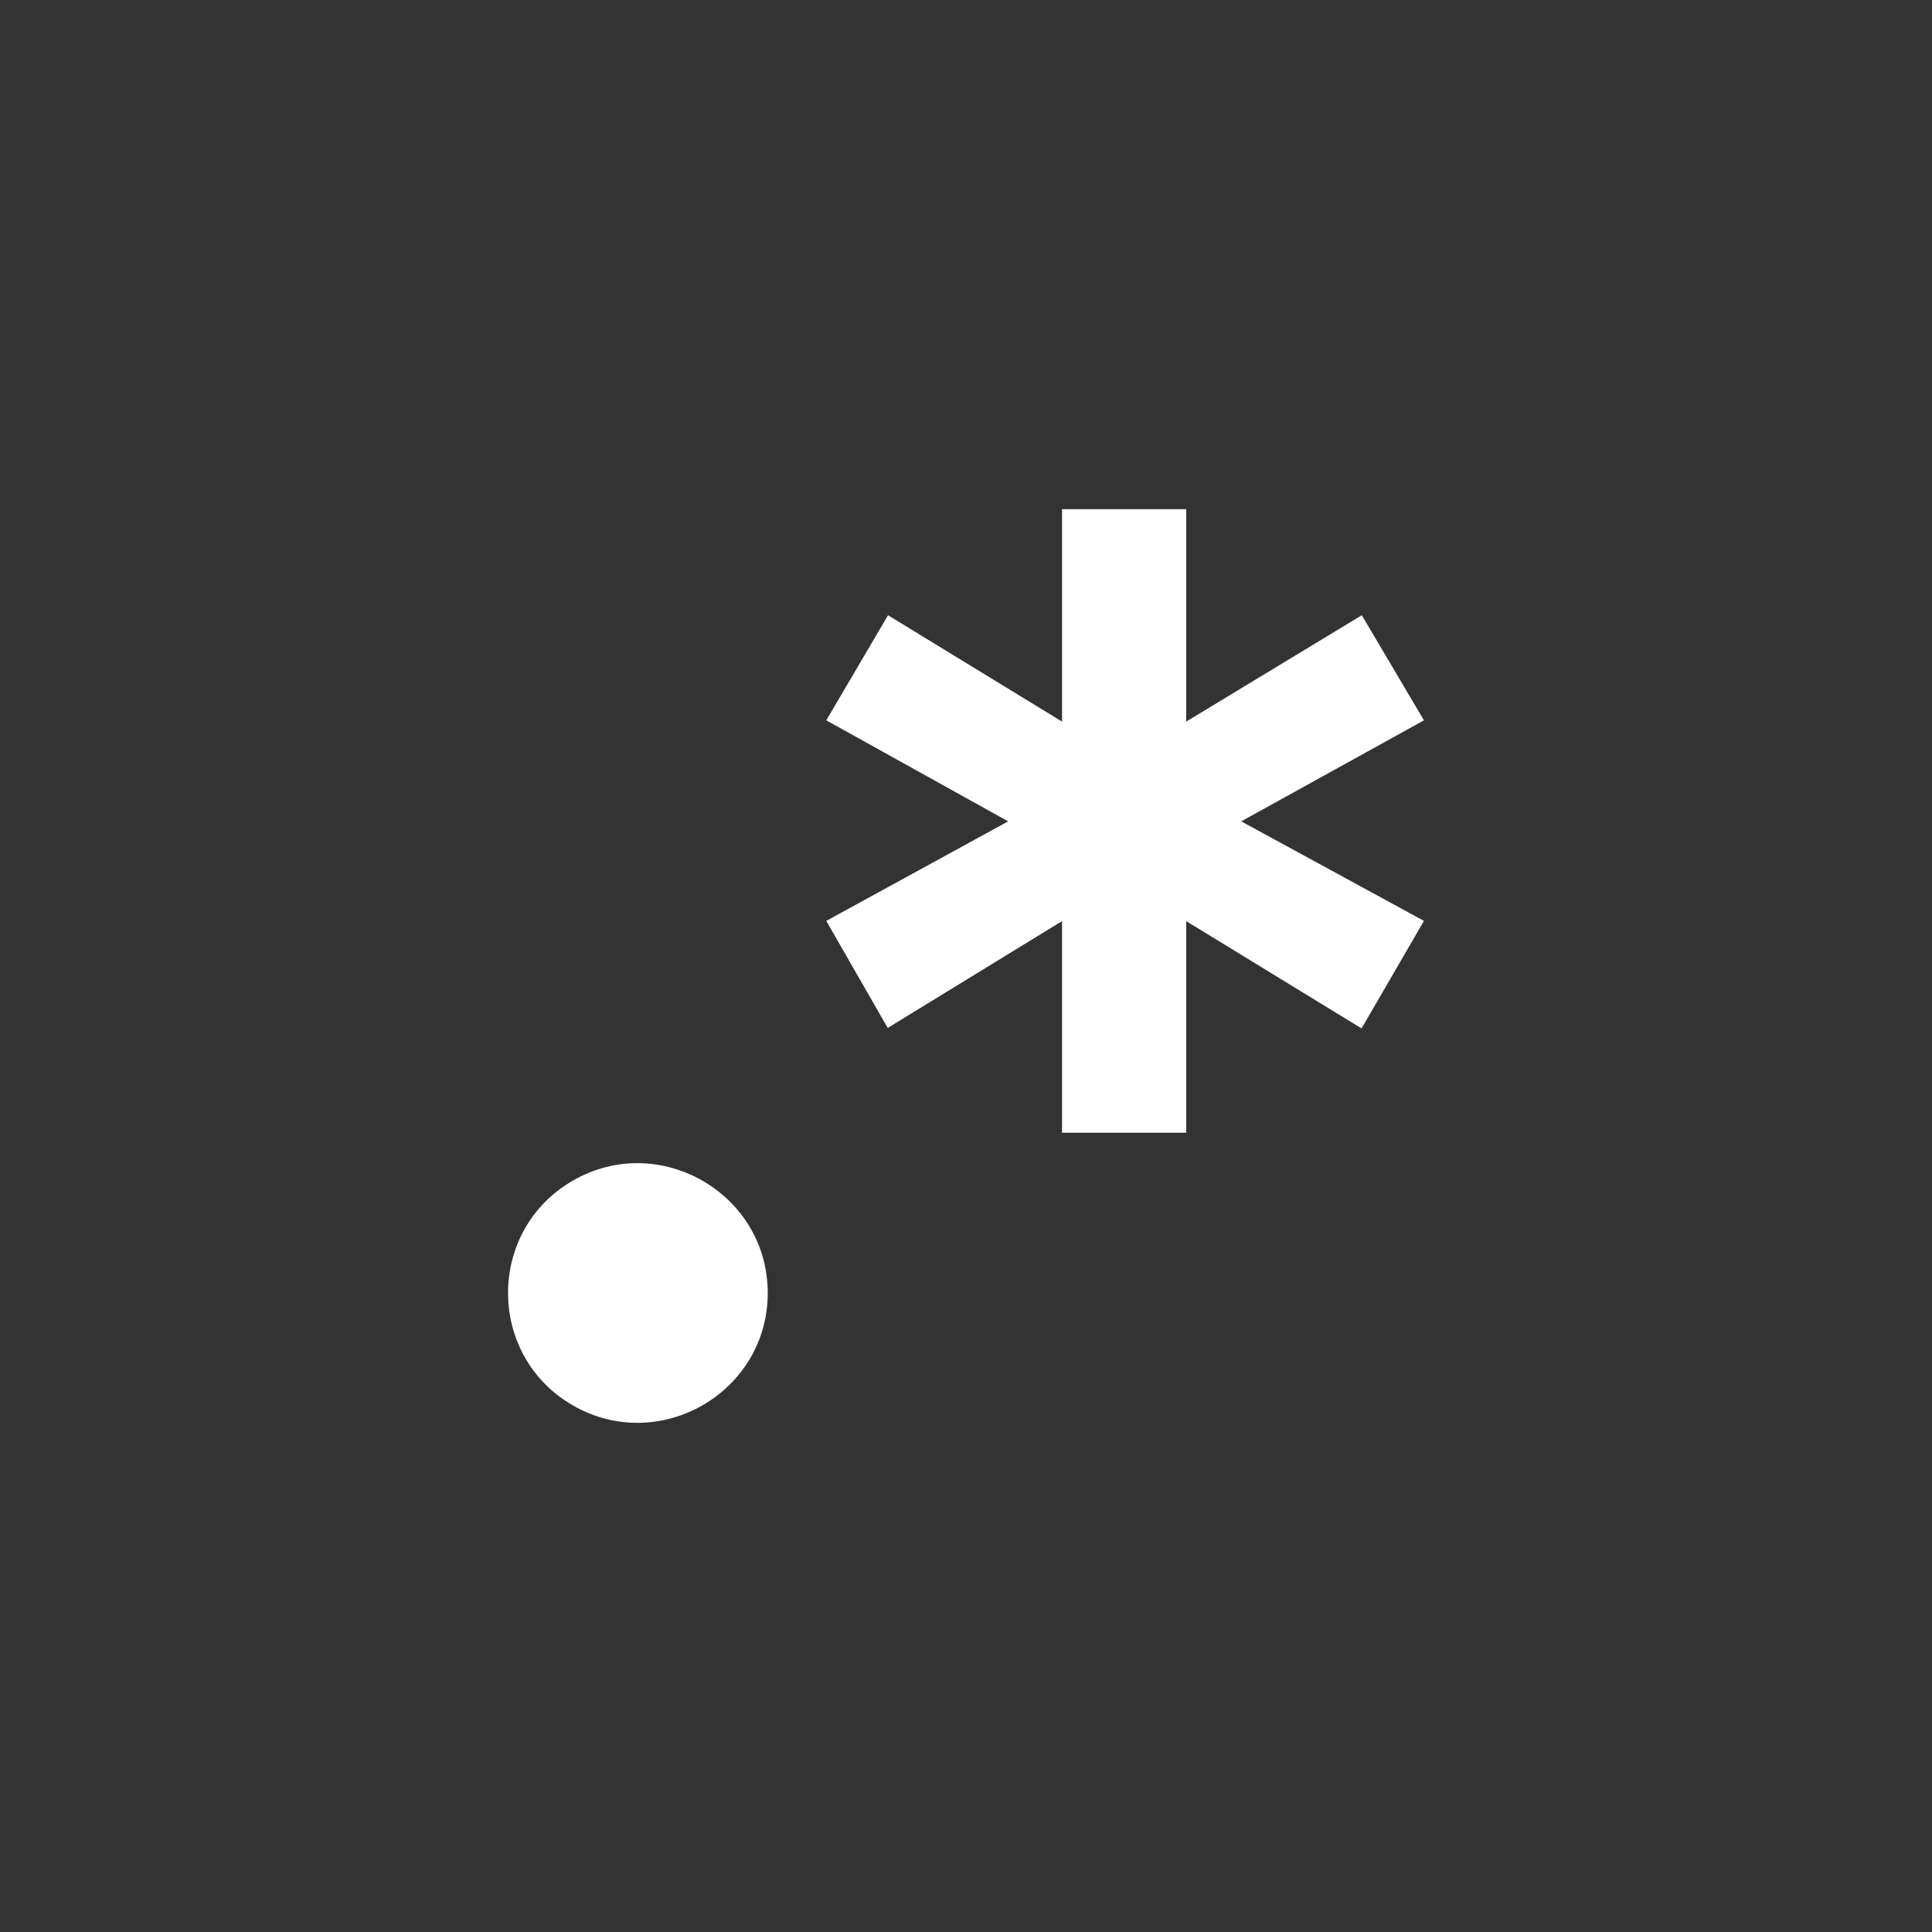 <?xml version="1.0" encoding="UTF-8" standalone="no" ?>
<!DOCTYPE svg PUBLIC "-//W3C//DTD SVG 1.1//EN" "http://www.w3.org/Graphics/SVG/1.1/DTD/svg11.dtd">
<svg xmlns="http://www.w3.org/2000/svg" xmlns:xlink="http://www.w3.org/1999/xlink" version="1.1" width="1080" height="1080" viewBox="0 0 1080 1080" xml:space="preserve">
<rect x="0" y="0" width="1080" height="1080" fill="#333333" stroke="none"/>
<desc>Created with Fabric.js 5.2.4</desc>
<defs>
</defs>
<g transform="matrix(1 0 0 1 540 540)" id="13ad0f2e-93b4-49b6-803c-fe691916a67c"  >
<rect style="stroke: none; stroke-width: 1; stroke-dasharray: none; stroke-linecap: butt; stroke-dashoffset: 0; stroke-linejoin: miter; stroke-miterlimit: 4; fill: rgb(255,255,255); fill-rule: nonzero; opacity: 1; visibility: hidden;" vector-effect="non-scaling-stroke"  x="-540" y="-540" rx="0" ry="0" width="1080" height="1080" />
</g>
<g transform="matrix(1 0 0 1 540 540)" id="b9226a2b-e33e-440f-a310-23a30c8d03da"  >
</g>
<g transform="matrix(1 0 0 1 540 540)" id="3d49866a-3134-497e-83e3-e8ee1075d459"  >
<path style="stroke: rgb(0,0,0); stroke-width: 0; stroke-dasharray: none; stroke-linecap: butt; stroke-dashoffset: 0; stroke-linejoin: miter; stroke-miterlimit: 4; fill: rgb(255,255,255); fill-rule: nonzero; opacity: 1;" vector-effect="non-scaling-stroke"  transform=" translate(-256, -256)" d="M 309.677 349.209 L 309.677 230.914 L 212.239 290.624 L 177.888 230.784 L 279.57 175.141 L 177.888 118.67 L 212.413 59.922 L 309.677 119.368 L 309.677 0.617 L 379.098 0.617 L 379.098 119.368 L 477.259 59.922 L 512 118.67 L 409.86 175.141 L 512 230.784 L 477.122 290.896 L 379.098 230.914 L 379.098 349.209 L 309.677 349.209 z M 145.173 438.796 C 145.173 383.126 84.493 348.144 36.211 375.979 C -12.07 403.814 -12.07 473.779 36.211 501.614 C 84.493 529.449 145.173 494.466 145.173 438.796 z" stroke-linecap="round" />
</g>
</svg>